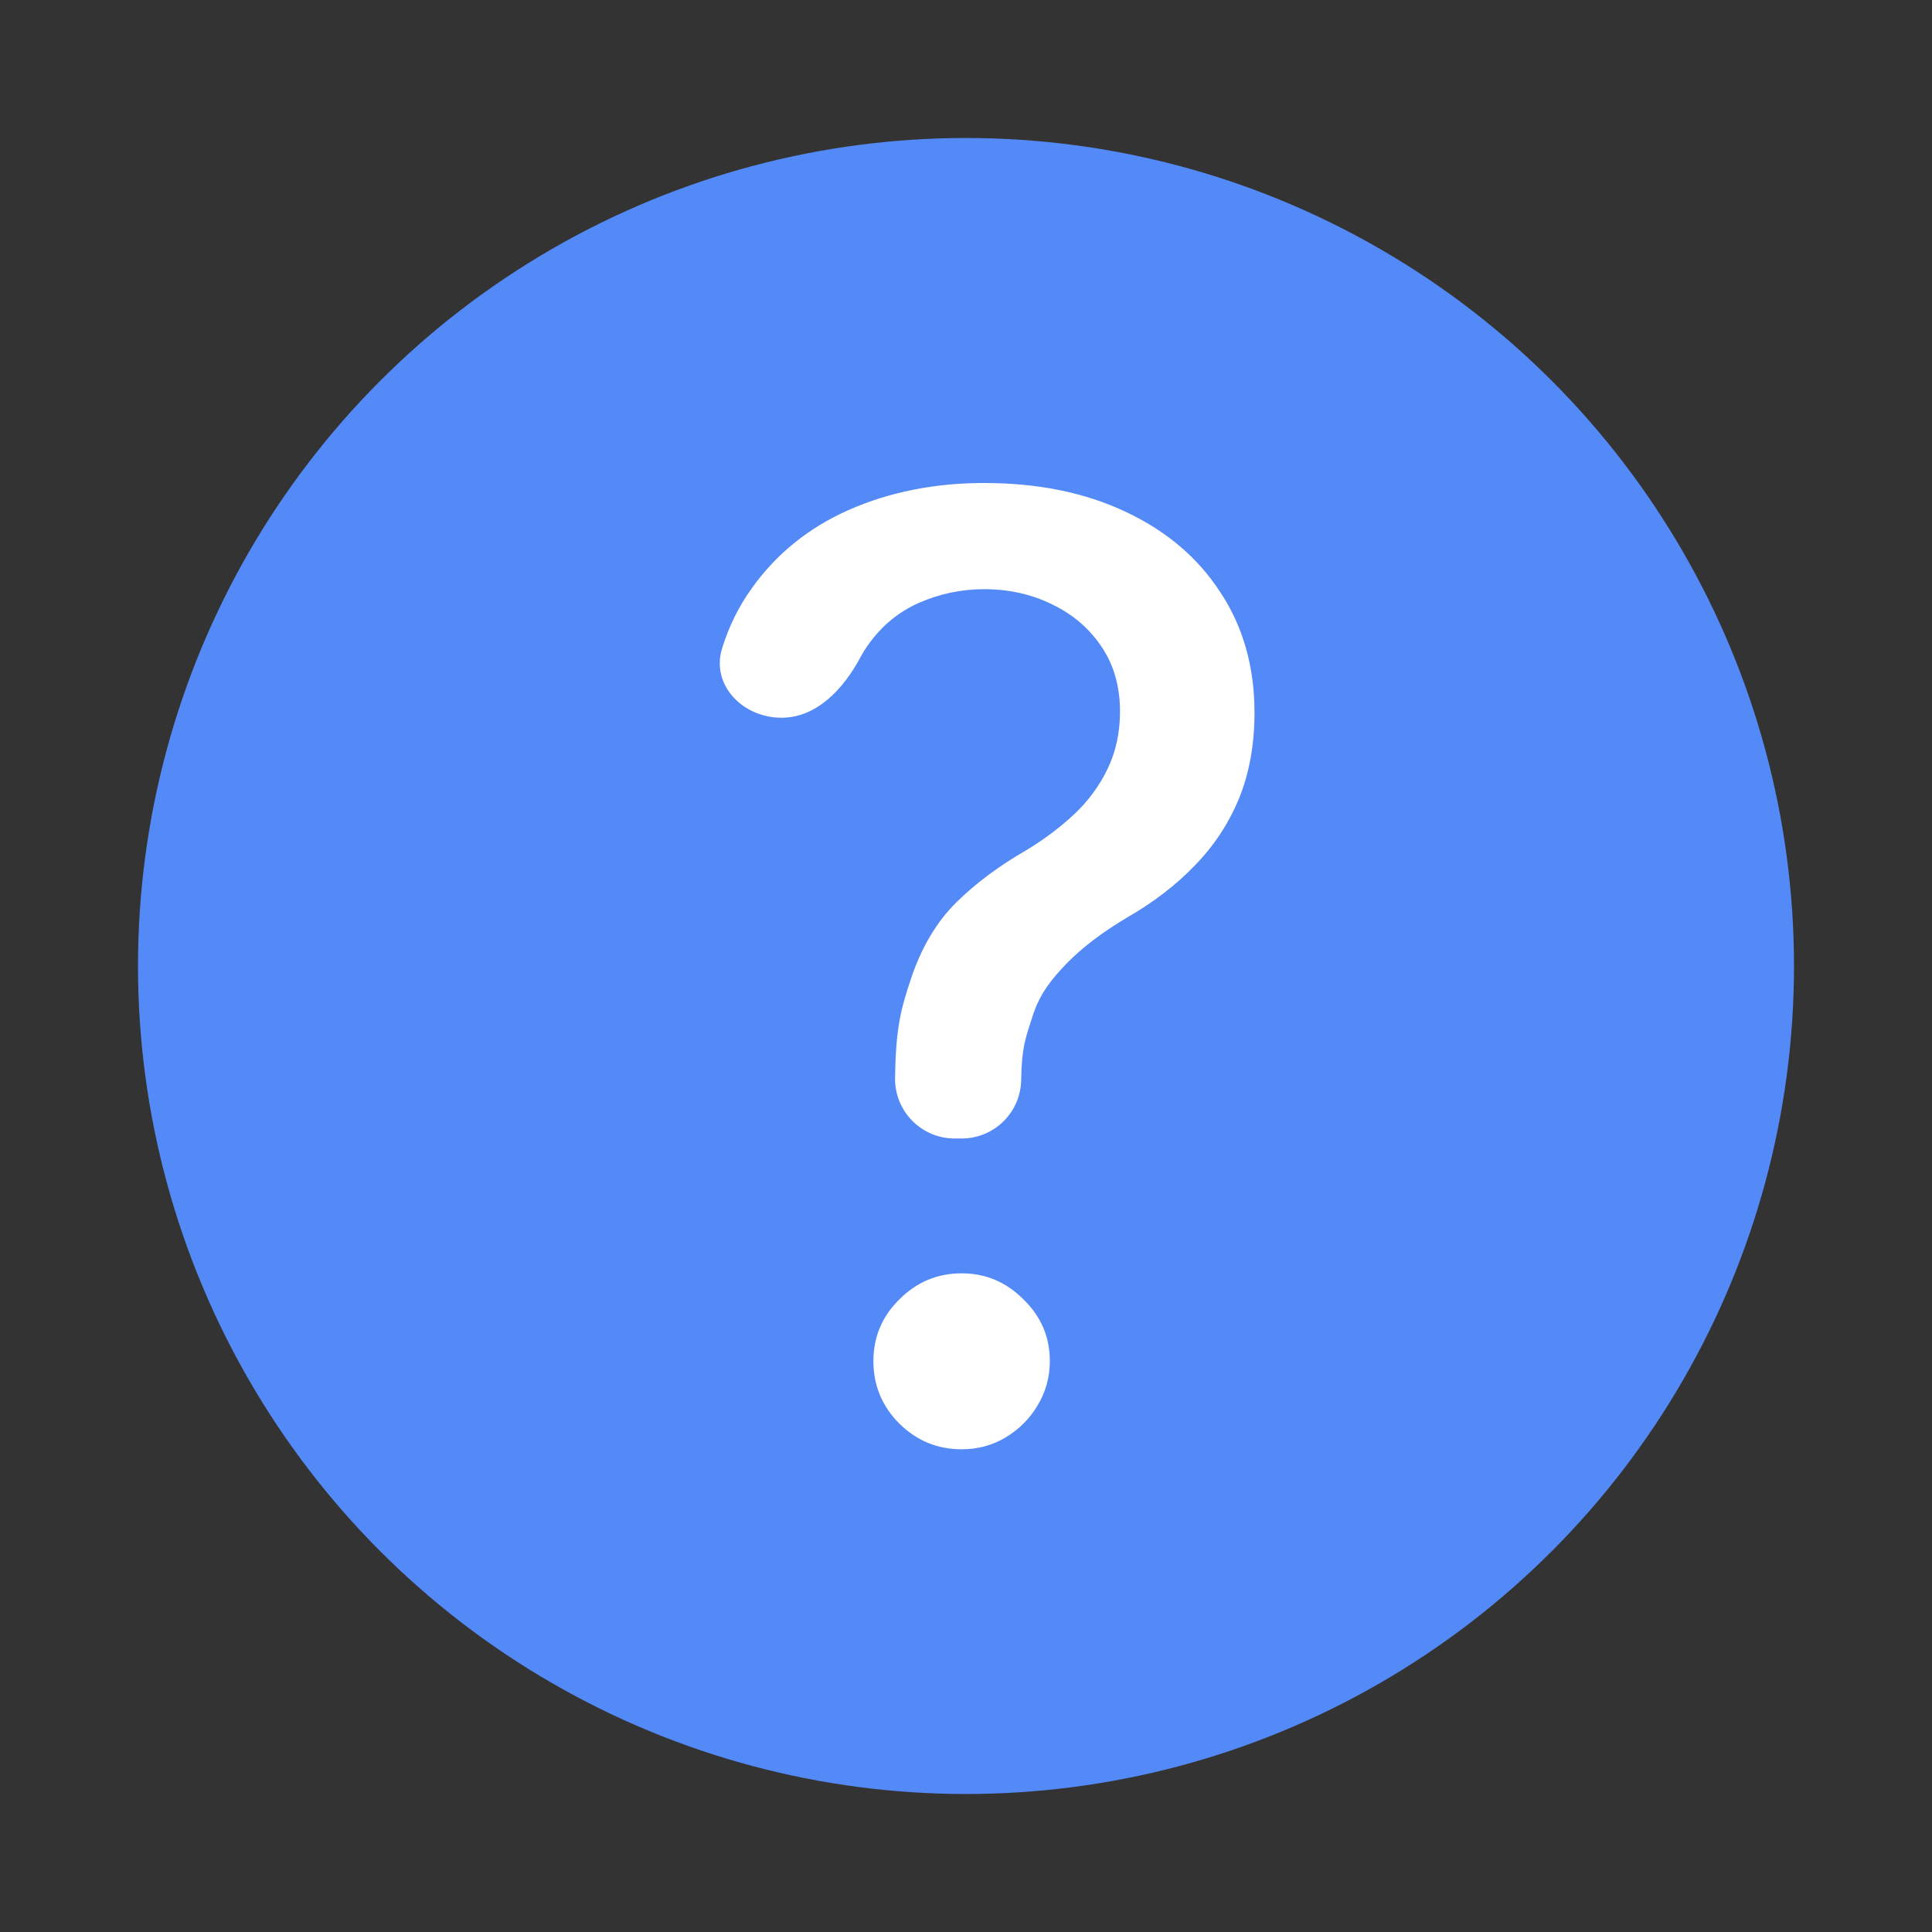 <!-- Copyright 2000-2023 JetBrains s.r.o. and contributors. Use of this source code is governed by the Apache 2.0 license. -->
<svg width="28" height="28" viewBox="0 0 28 28" fill="none" xmlns="http://www.w3.org/2000/svg">
<rect x="0" y="0" width="28" height="28" fill="#333333" stroke="none"/>
<g clip-path="url(#clip0_4347_48080)">
<circle cx="14" cy="14" r="12" fill="#548AF7"/>
<path d="M13.937 21.004C13.587 21.004 13.287 20.881 13.035 20.633C12.784 20.382 12.658 20.079 12.658 19.726C12.658 19.376 12.784 19.078 13.035 18.831C13.287 18.579 13.587 18.454 13.937 18.454C14.282 18.454 14.58 18.579 14.832 18.831C15.087 19.078 15.215 19.376 15.215 19.726C15.215 19.96 15.155 20.175 15.036 20.371C14.921 20.563 14.768 20.716 14.576 20.831C14.384 20.947 14.171 21.004 13.937 21.004Z" fill="white"/>
<path d="M13.836 16.5C13.359 16.5 12.972 16.113 12.972 15.637V15.637C12.981 14.879 13.06 14.613 13.209 14.165C13.362 13.717 13.58 13.354 13.861 13.077C14.142 12.8 14.481 12.548 14.877 12.32C15.133 12.165 15.363 11.992 15.568 11.801C15.772 11.609 15.934 11.389 16.053 11.141C16.173 10.893 16.232 10.612 16.232 10.311C16.232 9.948 16.142 9.635 15.963 9.37C15.784 9.105 15.546 8.902 15.247 8.759C14.953 8.613 14.625 8.539 14.263 8.539C13.935 8.539 13.621 8.605 13.323 8.735C13.025 8.865 12.778 9.069 12.582 9.346C12.542 9.401 12.506 9.459 12.473 9.52C12.23 9.977 11.842 10.402 11.325 10.402V10.402C10.765 10.402 10.3 9.928 10.466 9.394C10.563 9.082 10.701 8.8 10.882 8.545C11.239 8.036 11.712 7.652 12.3 7.391C12.893 7.13 13.547 7 14.263 7C15.047 7 15.733 7.141 16.321 7.421C16.909 7.698 17.365 8.087 17.689 8.588C18.017 9.085 18.181 9.665 18.181 10.329C18.181 10.785 18.107 11.202 17.958 11.569C17.809 11.931 17.596 12.255 17.319 12.54C17.046 12.825 16.718 13.077 16.335 13.297C15.972 13.513 15.678 13.737 15.453 13.969C15.231 14.201 15.068 14.406 14.966 14.724C14.864 15.041 14.809 15.168 14.8 15.637V15.637C14.8 16.113 14.414 16.5 13.937 16.5H13.836Z" fill="white"/>
</g>
<defs>
<clipPath id="clip0_4347_48080">
<rect width="28" height="28" fill="white"/>
</clipPath>
</defs>
</svg>
